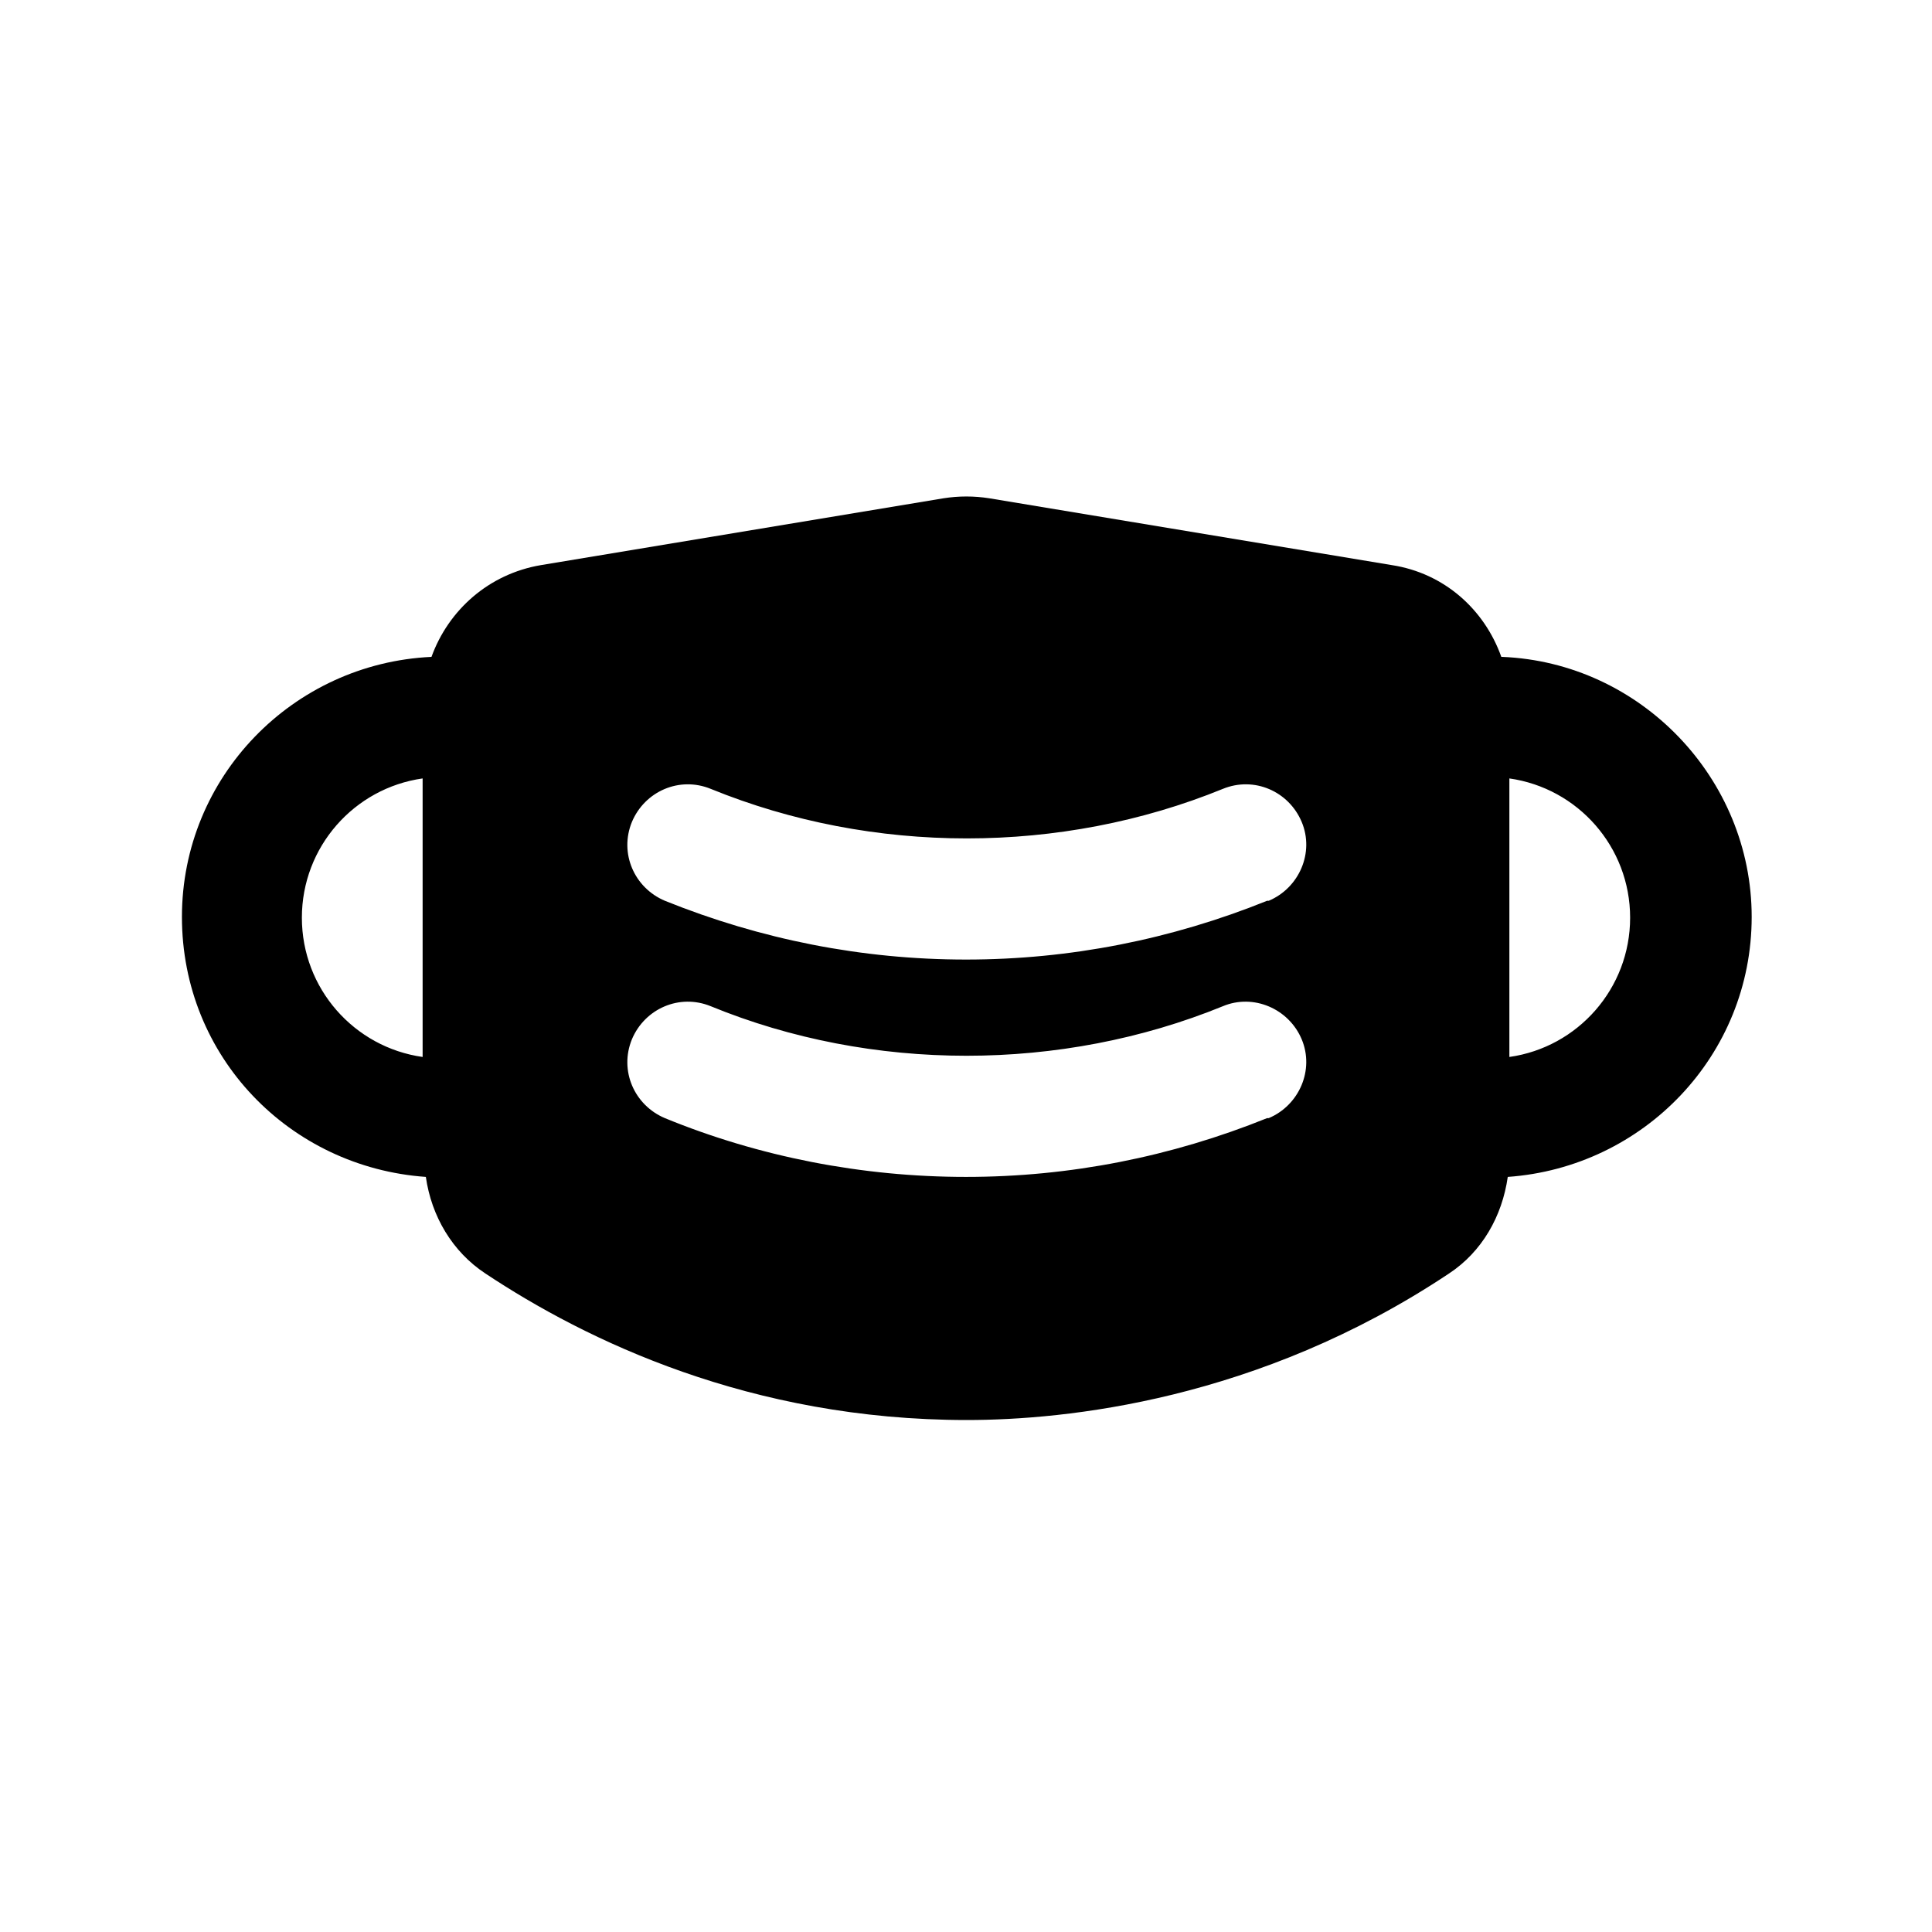 <svg width="24" height="24" viewBox="0 0 24 24" fill="none" xmlns="http://www.w3.org/2000/svg">
<path d="M18.65 8.16C18.44 7.57 17.94 7.12 17.29 7.02L12.29 6.19C12.1 6.16 11.91 6.16 11.72 6.19L6.72 7.02C6.07 7.13 5.57 7.58 5.36 8.16C3.64 8.24 2.26 9.65 2.26 11.39C2.26 13.13 3.6 14.5 5.29 14.62C5.36 15.11 5.62 15.55 6.03 15.82C7.28 16.65 9.32 17.64 12.01 17.64C13.23 17.64 15.63 17.4 18 15.82C18.41 15.55 18.66 15.11 18.73 14.62C20.42 14.5 21.76 13.11 21.76 11.39C21.76 9.67 20.38 8.23 18.66 8.16H18.65ZM5.25 13.13C4.4 13.01 3.75 12.28 3.75 11.4C3.75 10.52 4.4 9.79 5.25 9.67V13.13ZM15.74 13.89C14.55 14.37 13.29 14.62 12 14.62C10.71 14.62 9.43 14.37 8.26 13.89C7.88 13.73 7.69 13.3 7.85 12.91C8.01 12.53 8.44 12.34 8.83 12.5C10.83 13.32 13.18 13.32 15.19 12.5C15.57 12.34 16.01 12.53 16.17 12.91C16.33 13.29 16.14 13.73 15.76 13.89H15.74ZM15.74 11.19C14.55 11.67 13.29 11.92 12 11.92C10.71 11.92 9.45 11.67 8.26 11.19C7.88 11.03 7.69 10.6 7.85 10.21C8.01 9.83 8.44 9.64 8.83 9.8C10.84 10.62 13.18 10.62 15.19 9.8C15.58 9.64 16.01 9.83 16.17 10.21C16.33 10.59 16.14 11.03 15.76 11.19H15.74ZM18.75 13.13V9.67C19.6 9.79 20.25 10.52 20.25 11.4C20.25 12.28 19.6 13.01 18.75 13.13Z" fill="black"/>
</svg>
